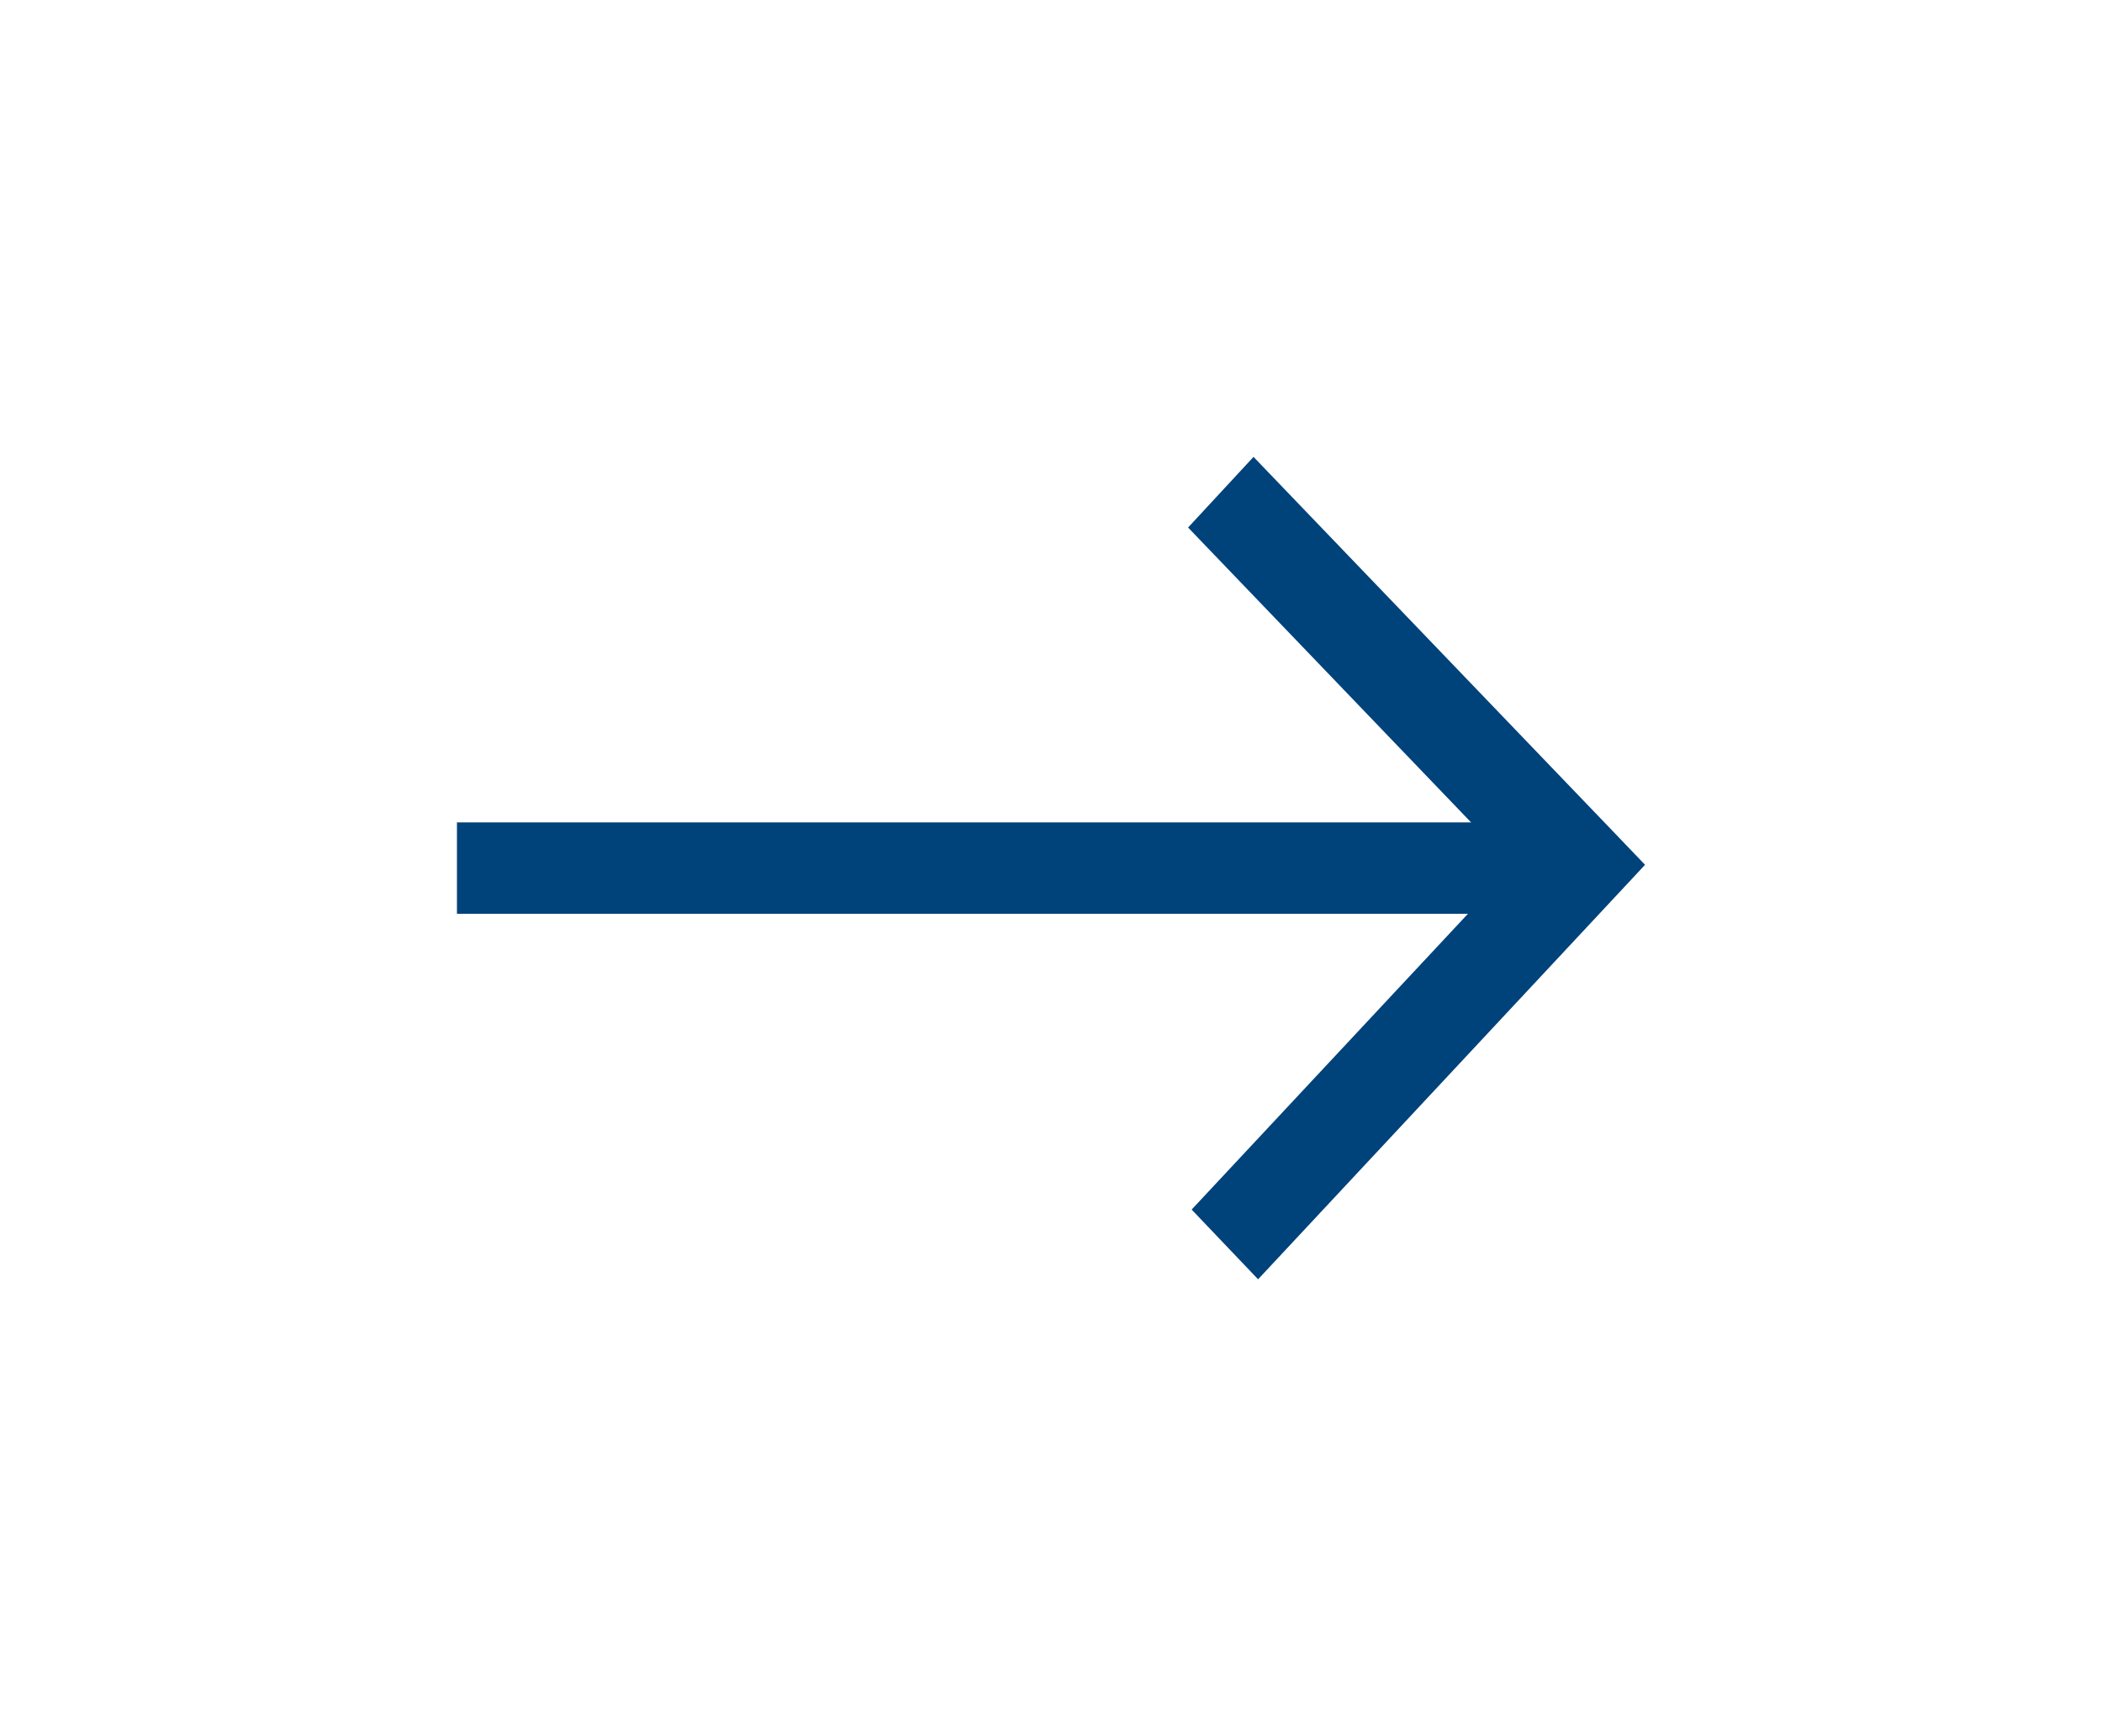 <?xml version="1.0" encoding="utf-8"?>
<!-- Generator: Adobe Illustrator 16.2.0, SVG Export Plug-In . SVG Version: 6.00 Build 0)  -->
<!DOCTYPE svg PUBLIC "-//W3C//DTD SVG 1.1//EN" "http://www.w3.org/Graphics/SVG/1.1/DTD/svg11.dtd">
<svg version="1.1" id="Слой_1" xmlns="http://www.w3.org/2000/svg" xmlns:xlink="http://www.w3.org/1999/xlink" x="0px" y="0px"
	 width="23px" height="19px" viewBox="0 0 23 19" enable-background="new 0 0 23 19" xml:space="preserve">
<title>logout</title>
<desc>Created with Sketch.</desc>
<g id="Symbols">
	<g id="header-_x2F_-registered" transform="translate(-1098, -36)">
		<g id="right">
			<g transform="translate(840, 13)">
				<g id="ico-_x2F_-logout" transform="translate(237, 0)">
					<g id="logout" transform="translate(21, 23)">
						<polygon id="Shape" fill="#00427A" points="17.639,9.851 18,9.464 17.635,9.083 13.716,5 13,5.773 16.918,9.856 16.914,9.088 
							13.039,13.237 13.766,14 						"/>
						<polygon id="Shape_1_" fill="#00427A" points="16.456,10 17,10 17,9 16.456,9 5.544,9 5,9 5,10 5.544,10 						"/>
					</g>
				</g>
			</g>
		</g>
	</g>
</g>
</svg>
